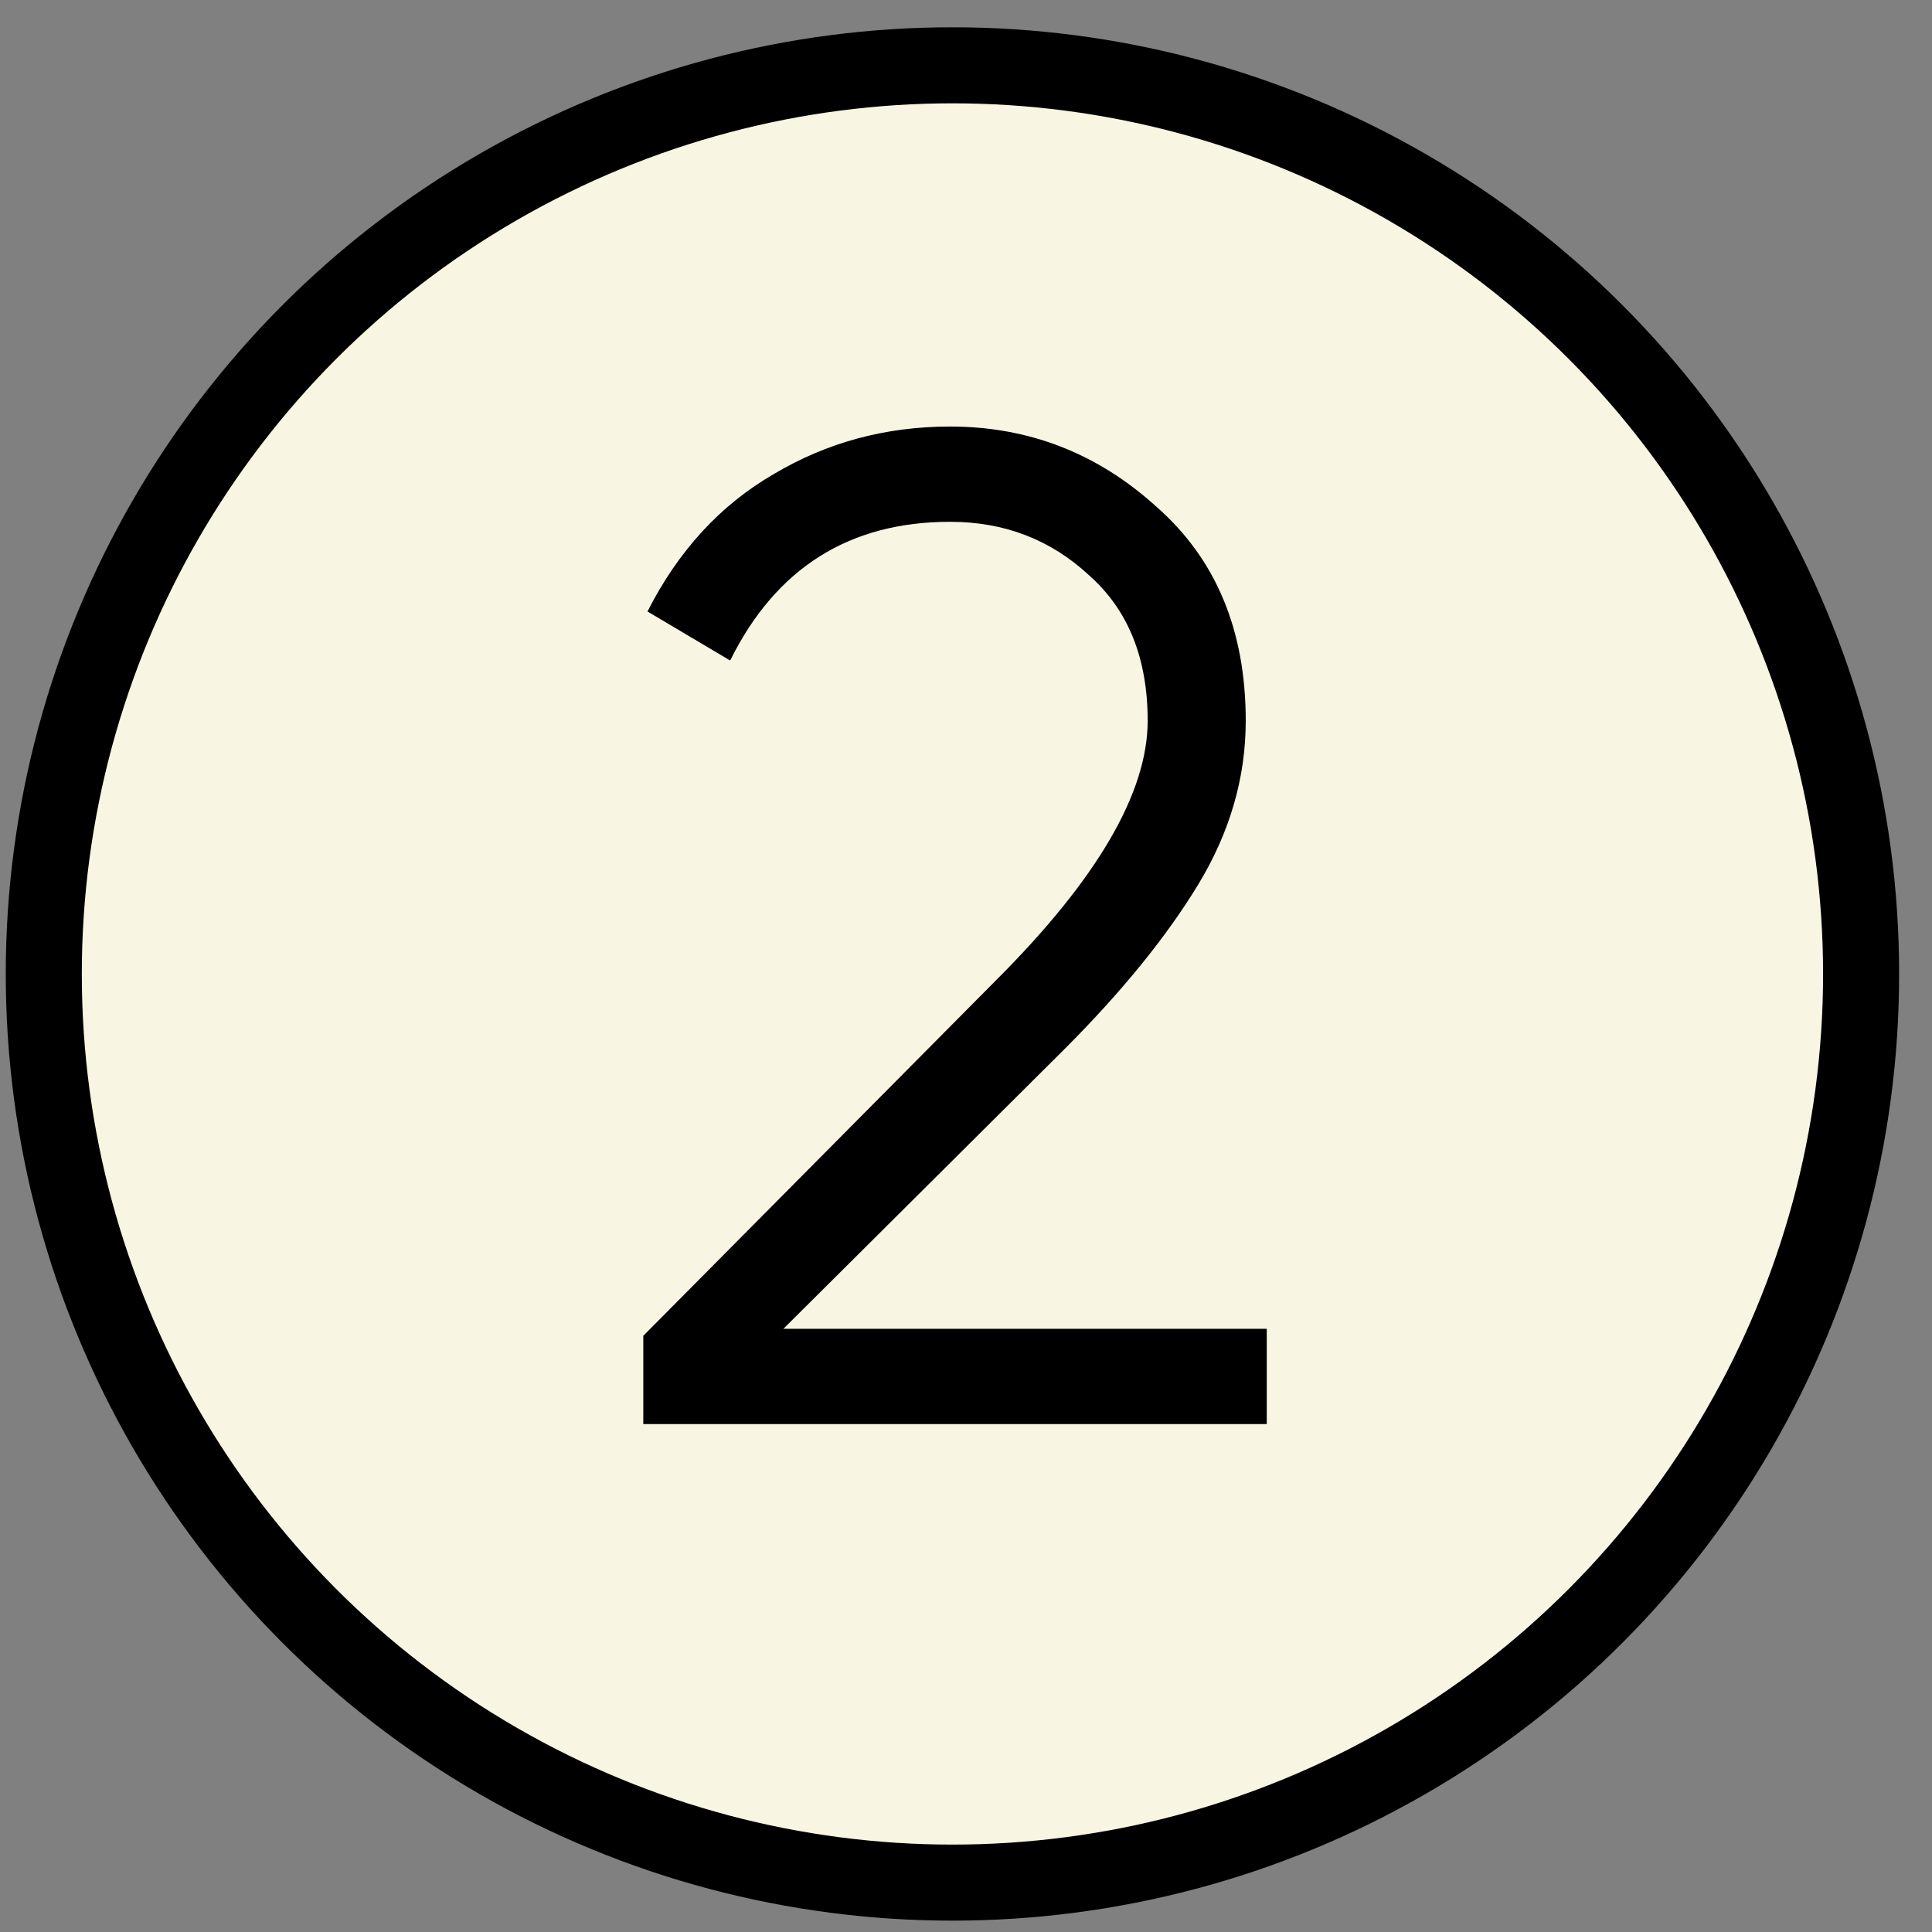 <svg width="58" height="58" viewBox="0 0 58 58" fill="none" xmlns="http://www.w3.org/2000/svg">
<rect x="0" y="0" width="58" height="58" fill="#808080" stroke="none"/>
<circle cx="28.593" cy="29.239" r="28.42" fill="black"/>
<circle cx="28.593" cy="29.239" r="26.137" fill="#F9F5E3"/>
<path d="M19.312 42.752V40.102L29.911 29.419C32.94 26.391 34.454 23.797 34.454 21.638C34.454 19.759 33.865 18.301 32.687 17.264C31.538 16.198 30.149 15.665 28.523 15.665C25.495 15.665 23.294 17.053 21.92 19.829L19.438 18.357C20.363 16.535 21.625 15.161 23.224 14.235C24.822 13.282 26.588 12.805 28.523 12.805C30.878 12.805 32.94 13.604 34.706 15.203C36.501 16.773 37.398 18.918 37.398 21.638C37.398 23.348 36.921 24.989 35.968 26.559C35.014 28.129 33.669 29.784 31.93 31.522L23.518 39.892H38.029V42.752H19.312Z" fill="black"/>
</svg>

